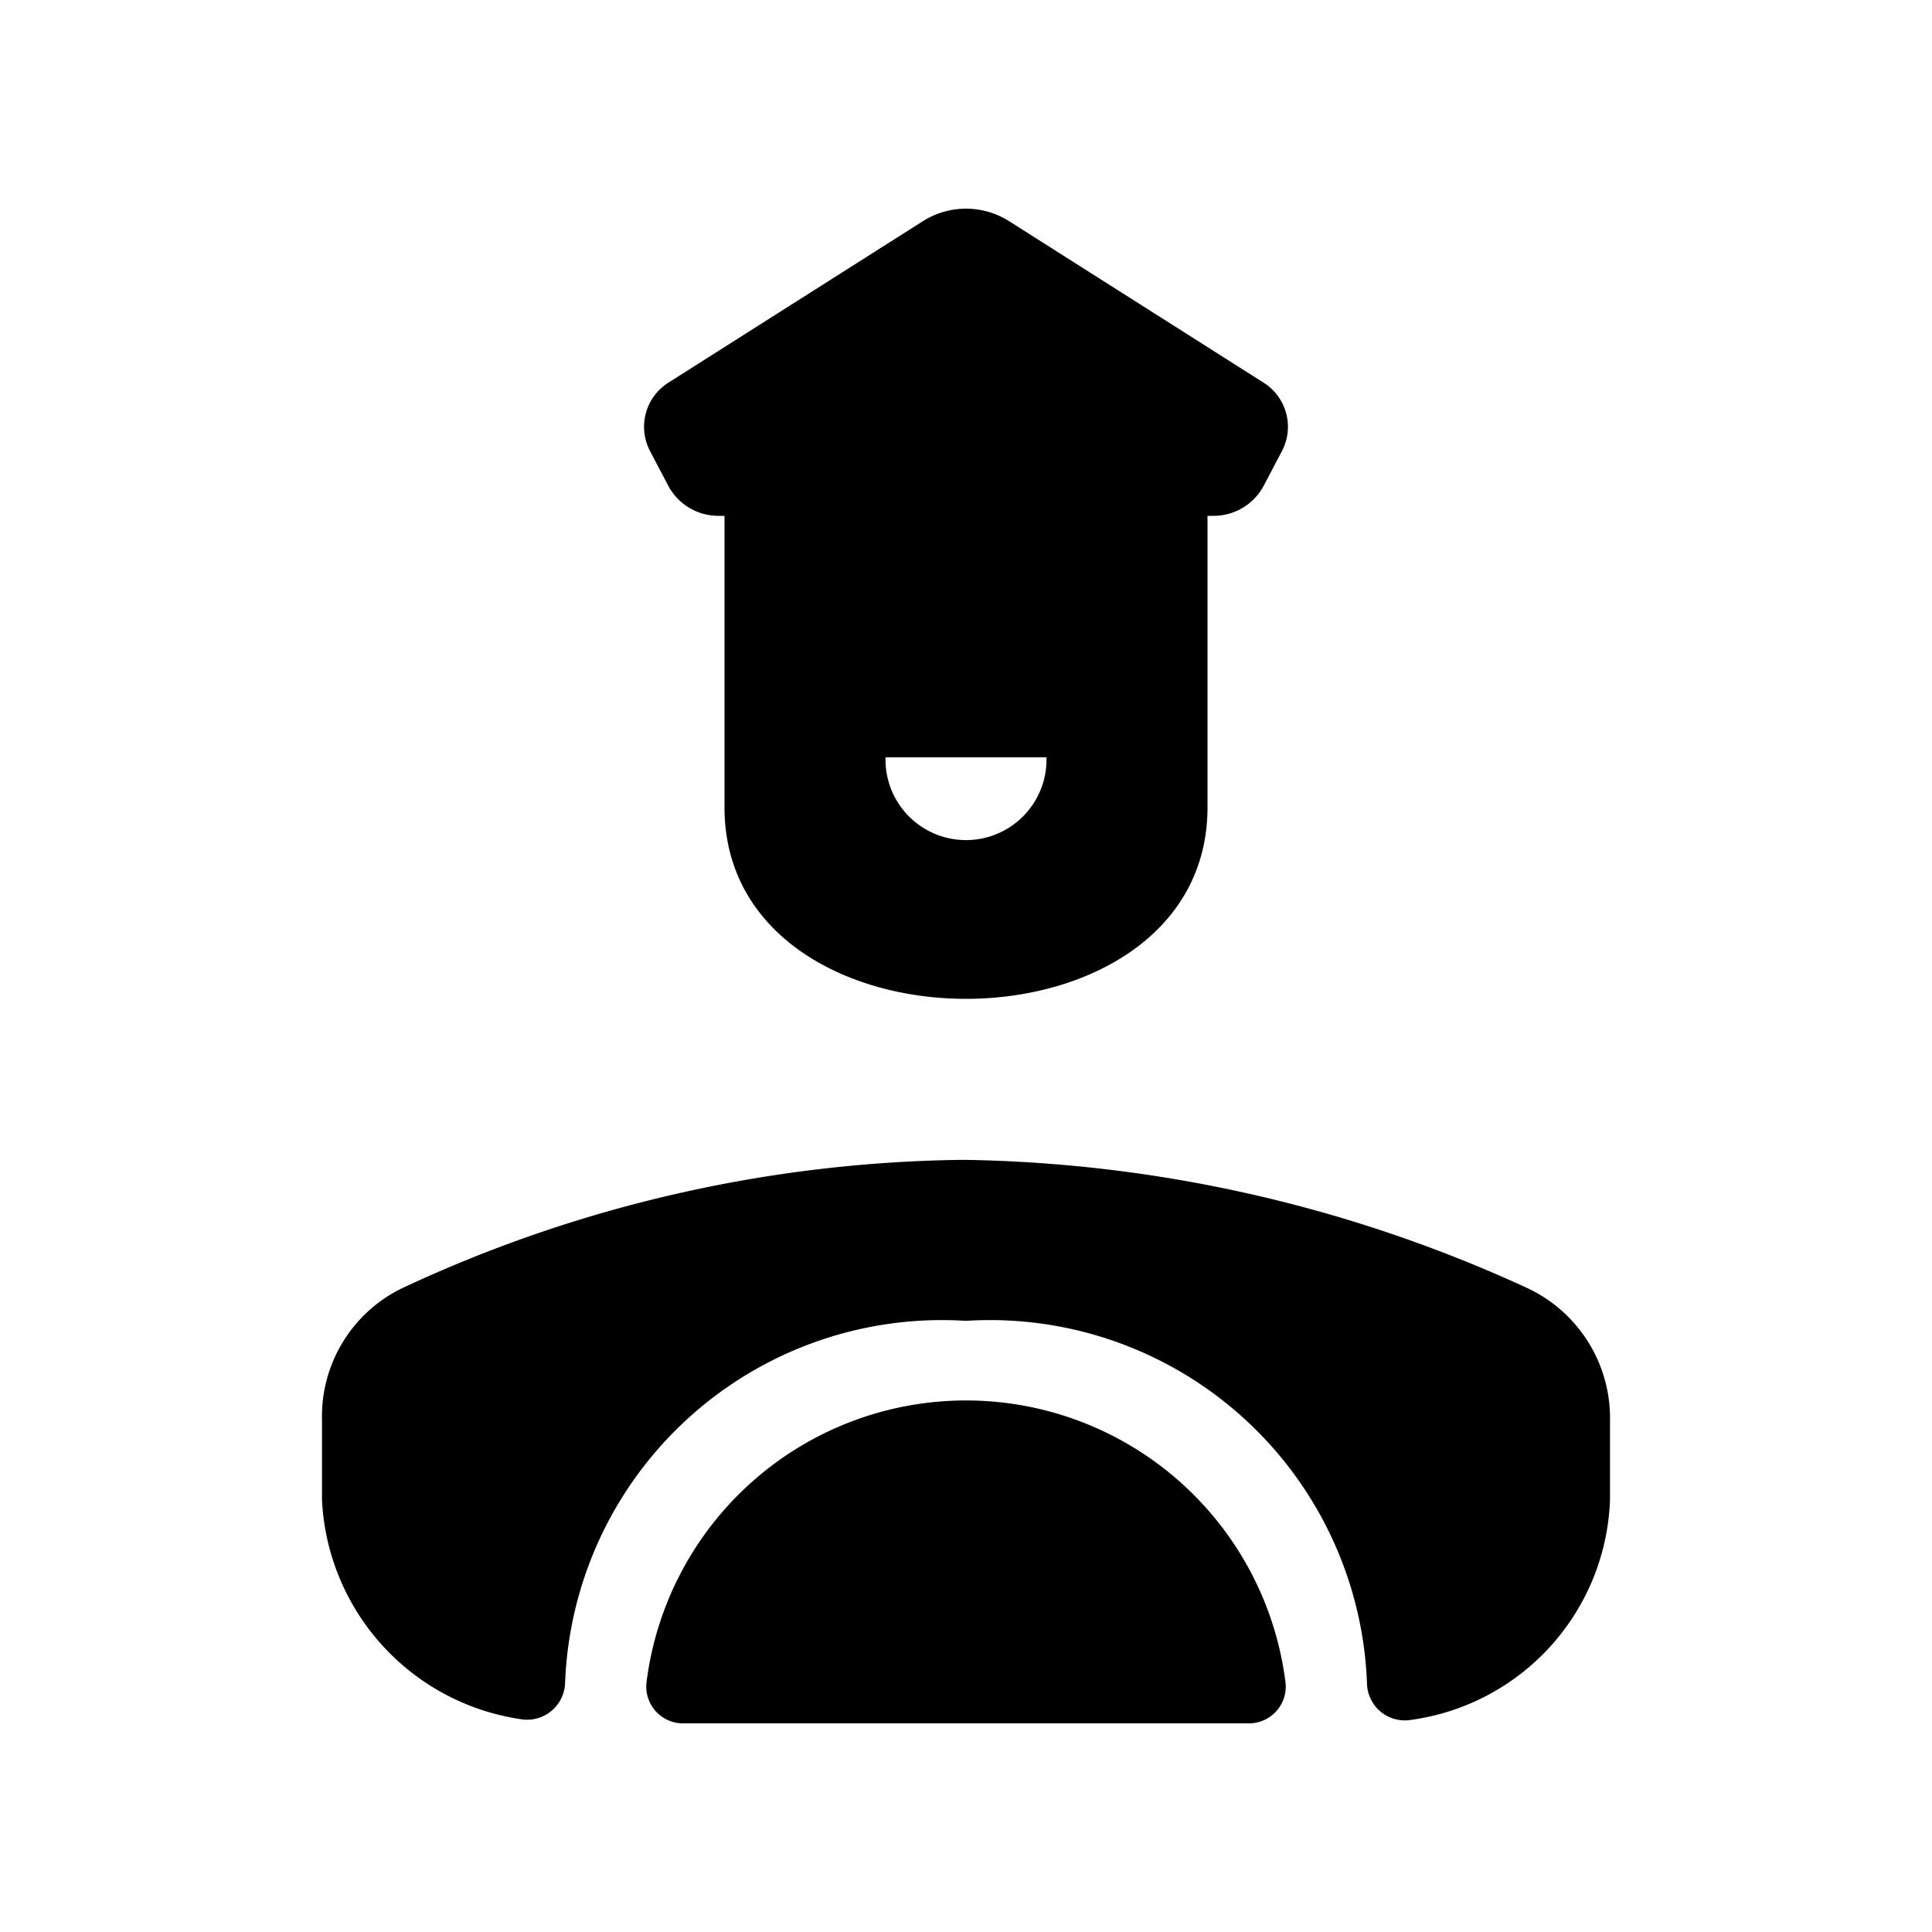 <svg xmlns="http://www.w3.org/2000/svg" viewBox="0 0 24 24"><path d="M8.304 6.039a.705.705 0 00.627.369H9v3.622c0 1.578 1.5 2.378 3 2.378s3-.8 3-2.378V6.408h.07a.705.705 0 00.626-.37l.23-.437a.648.648 0 00-.238-.853l-3.152-2a1 1 0 00-1.072 0l-3.152 2a.648.648 0 00-.238.853zM11 9.408h2v.028a1 1 0 01-2 0zm9 8.25v.977a2.863 2.863 0 01-2.502 2.734.47.47 0 01-.517-.461 4.687 4.687 0 00-4.981-4.5A4.685 4.685 0 007.02 20.9a.472.472 0 01-.525.46A2.895 2.895 0 014 18.634v-.995a1.77 1.77 0 01.99-1.634 16.866 16.866 0 016.982-1.597 17.328 17.328 0 017.016 1.6A1.784 1.784 0 0120 17.658zm-4.03 3.25a.457.457 0 01-.47.5h-7a.457.457 0 01-.47-.5 4 4 0 017.94 0z"/></svg>